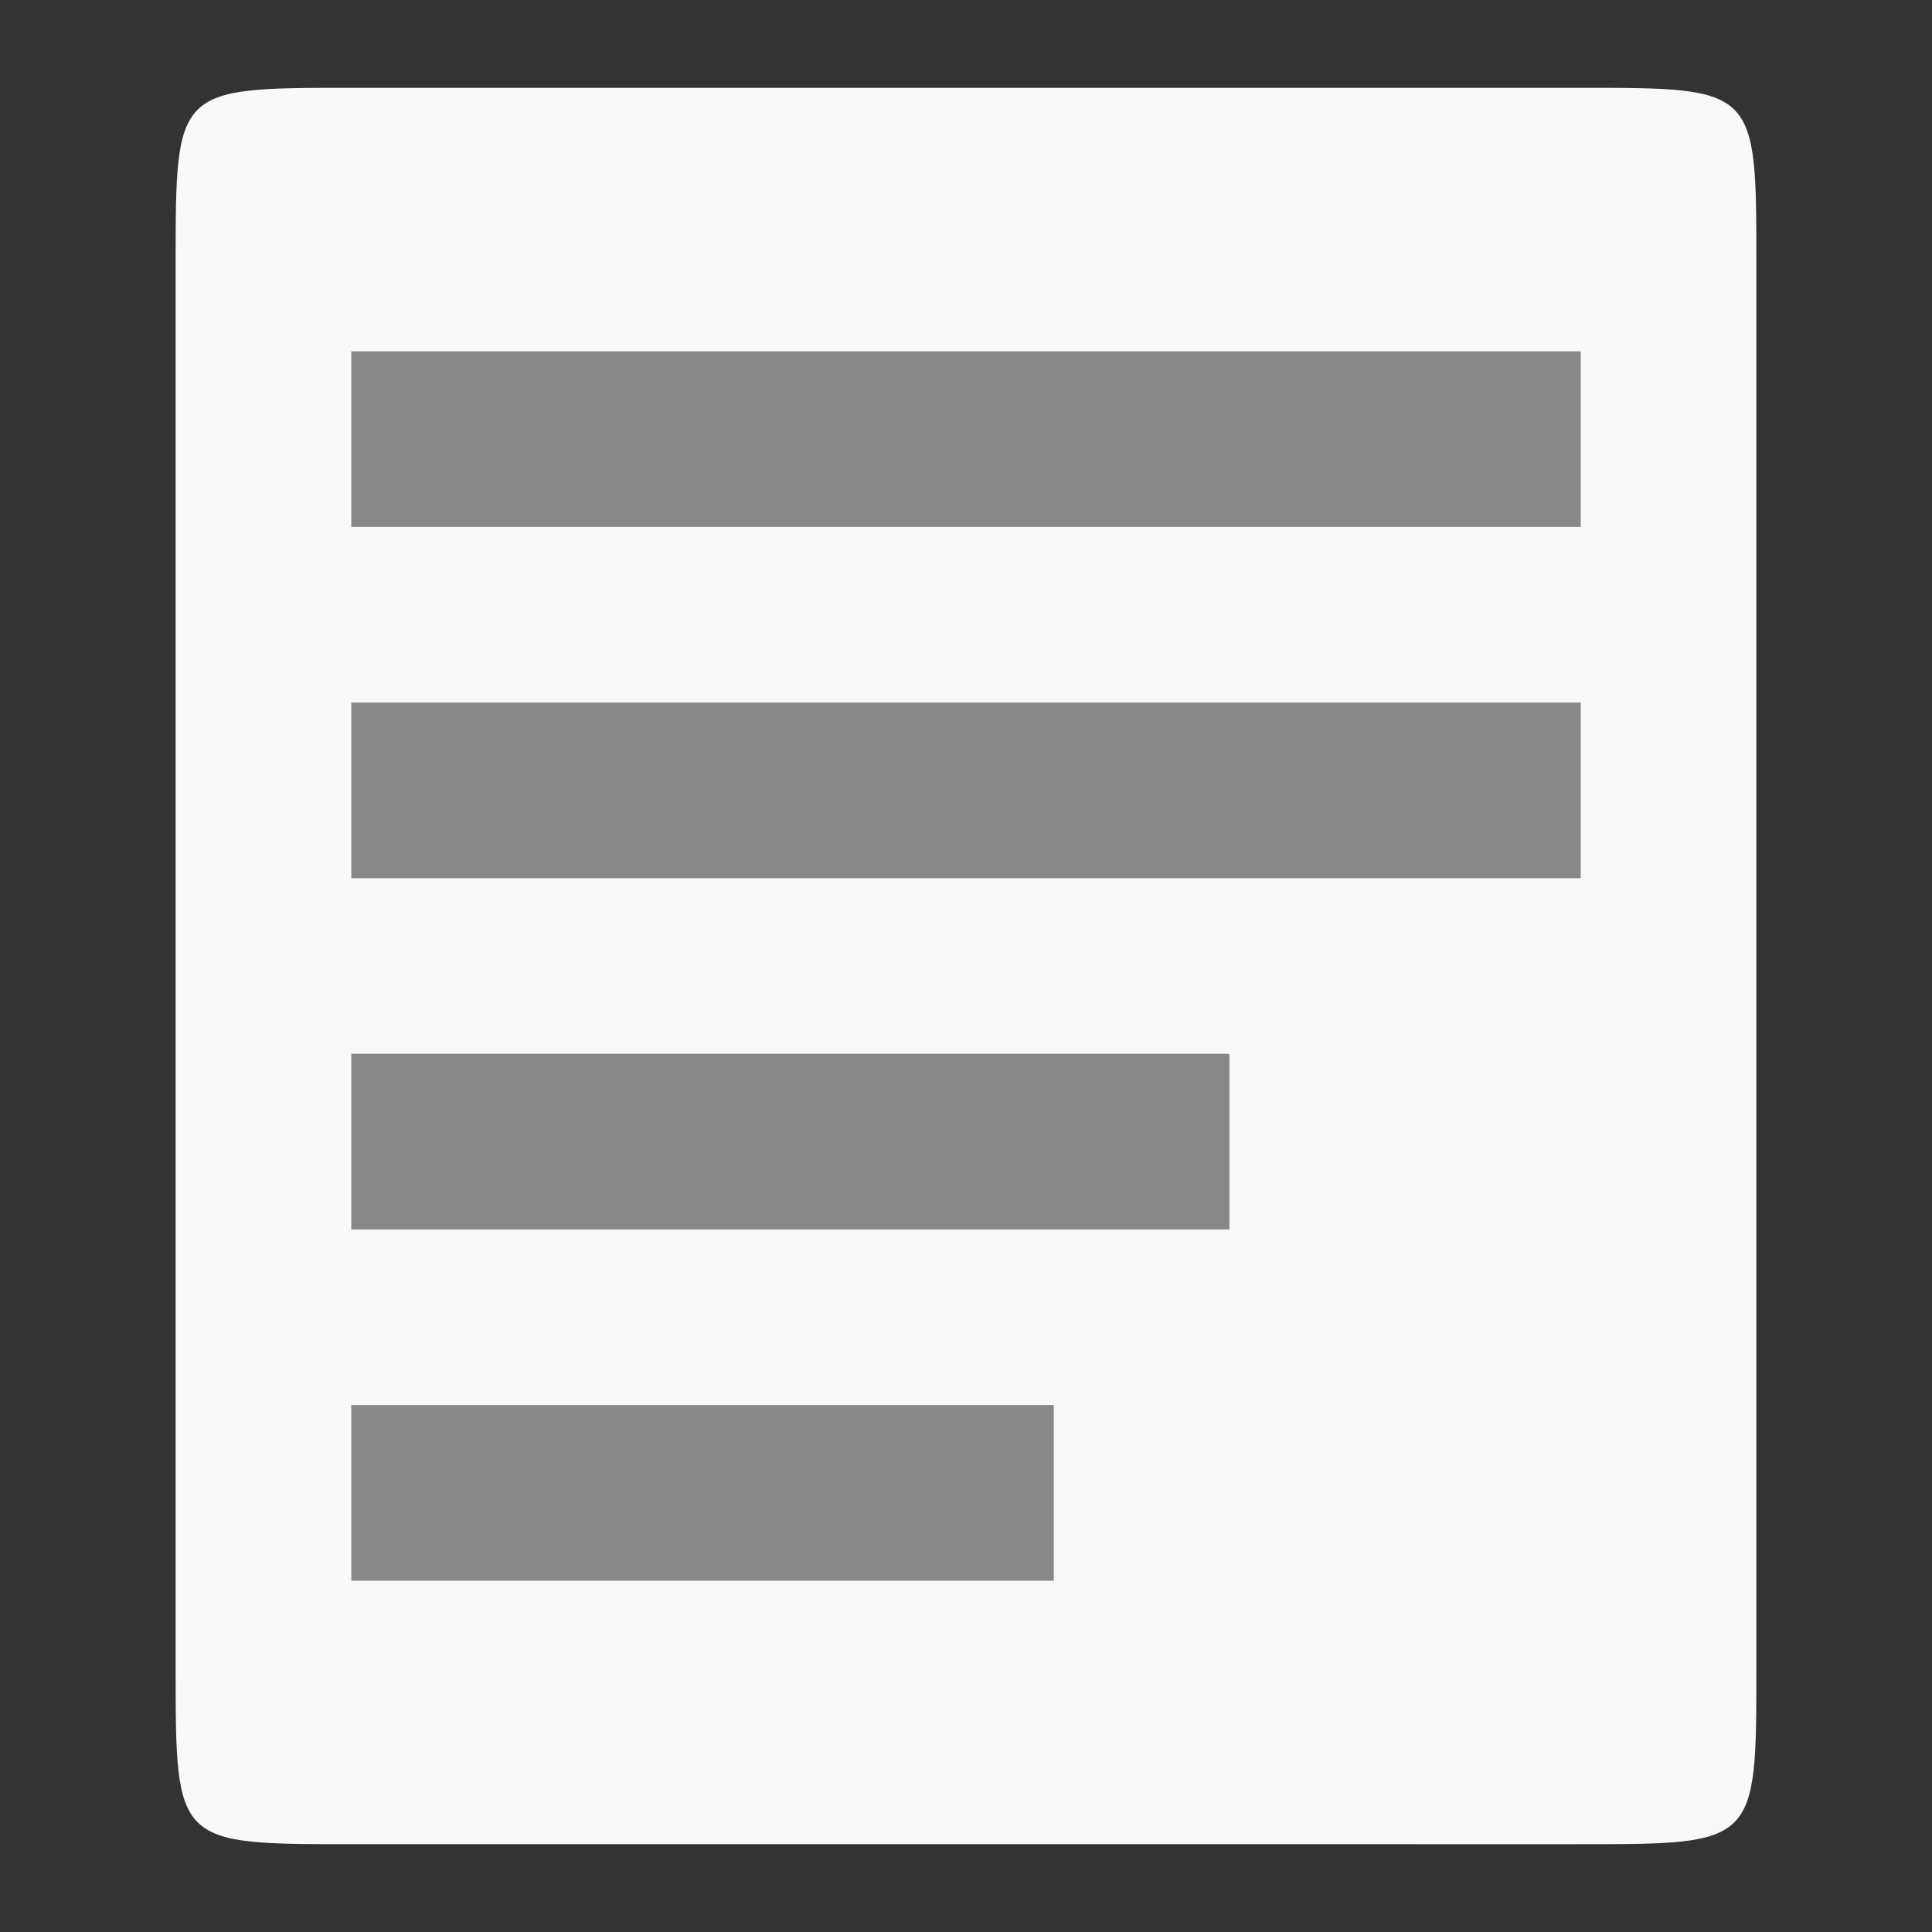 <svg width="22" xmlns="http://www.w3.org/2000/svg" height="22" viewBox="0 0 22 22">
<rect x="0" y="0" width="22" height="22" fill="#333333" stroke="none"/>
<g transform="translate(-1 -1)">
<path style="fill:#f9f9f9;fill-rule:evenodd" d="m 5,2 14,0 c 2,0 2,0 2,2 l 0,16 c 0,2 0,2 -2,2 L 5,22 C 3,22 3,22 3,20 L 3,4 C 3,2 3,2 5,2 z"/>
</g>
<g style="fill:#888" transform="translate(-1 -1)">
<path d="M 5,5 5,7 19,7 19,5 z"/>
<path d="m 5,13 0,2 10,0 0,-2 z"/>
<path d="m 5,9 0,2 14,0 0,-2 z"/>
<path d="m 5,17 0,2 8,0 0,-2 z"/>
</g>
</svg>
